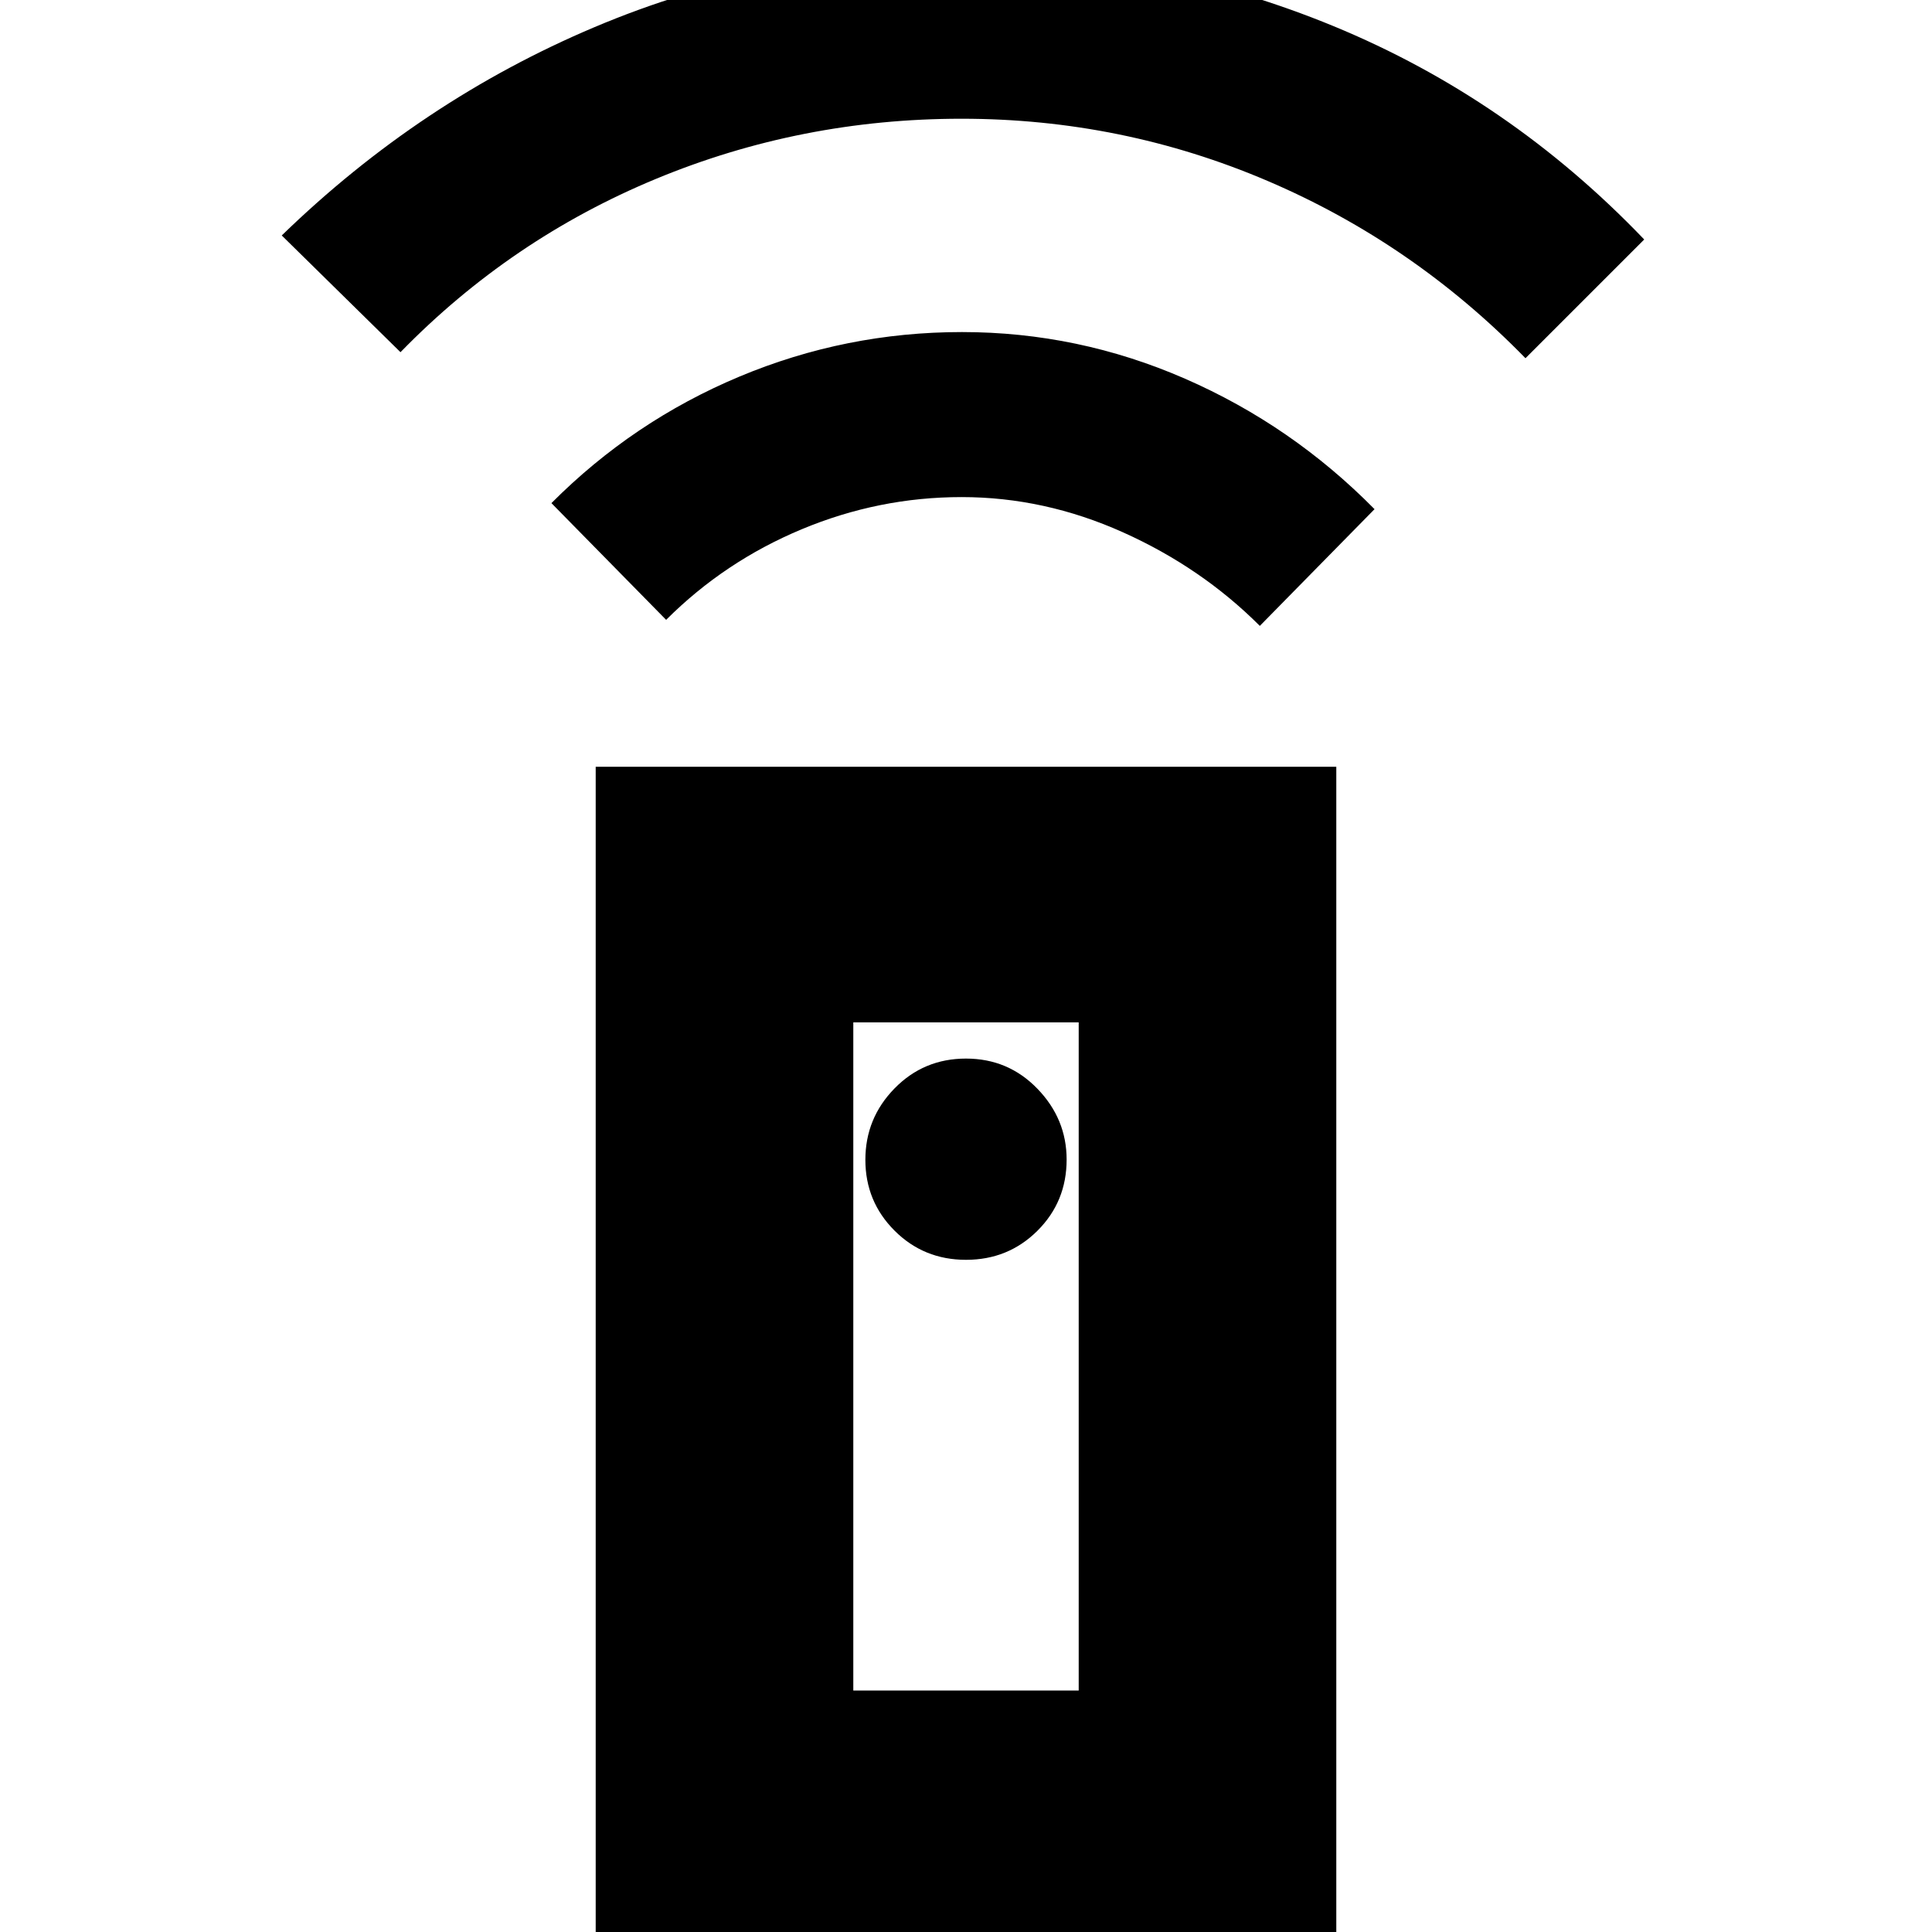 <svg xmlns="http://www.w3.org/2000/svg" height="20" viewBox="0 -960 960 960" width="20"><path d="M296 8v-587h368V8H296Zm184-342q21 0 35.5-14.45 14.5-14.44 14.5-35.37Q530-404 515.5-419T480-434q-21 0-35.5 14.82-14.5 14.81-14.5 35.5 0 20.68 14.5 35.18T480-334ZM331-652l-57-58q40.55-40.73 93.41-62.87Q420.26-795 477.99-795t110.83 23.17Q641.92-748.66 683-707l-57 58q-29-29-68-46.5T477.83-713q-41.17 0-79.5 16T331-652ZM199-785l-59-58q69-67 155.37-103.5Q381.73-983 478-983q97.33 0 184.66 36Q750-911 817-841l-59 59q-55.76-57.17-128.1-88.08Q557.57-901 477.78-901q-79.78 0-151.9 29.91Q253.76-841.19 199-785Zm225 665h112v-332H424v332Zm0 0h112-112Z"/></svg>